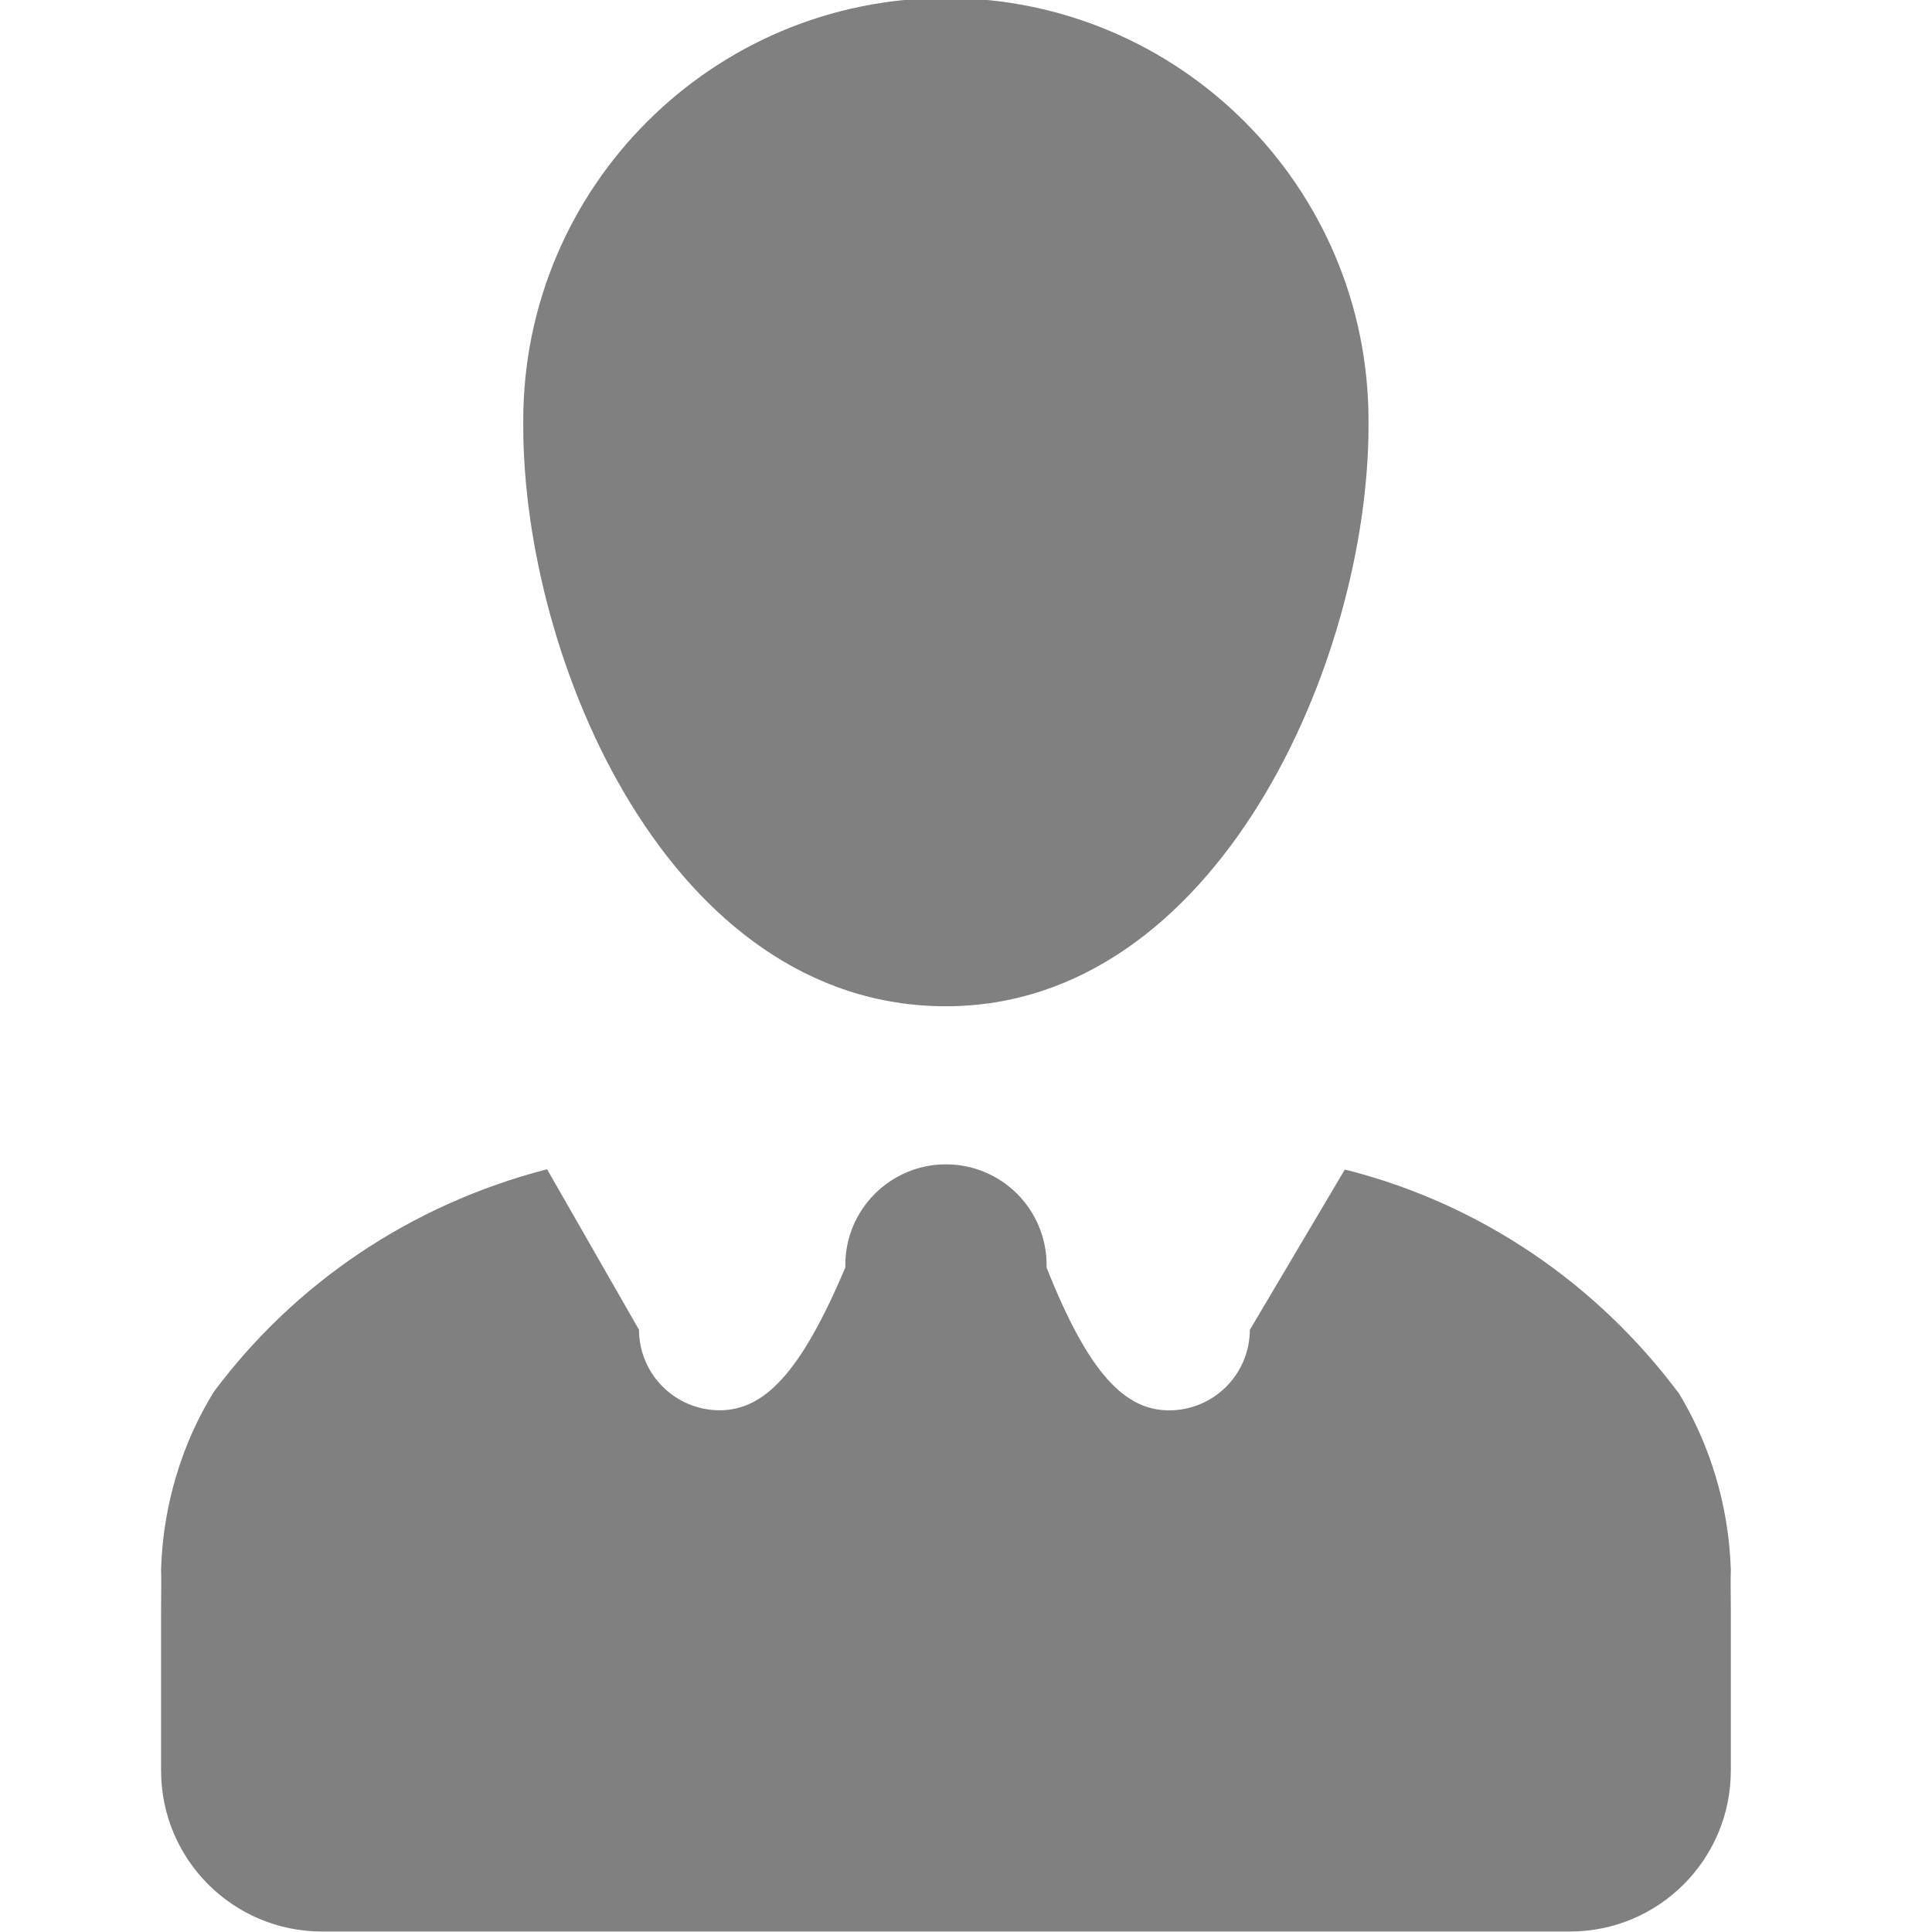 <svg width="24px" height="24px" viewBox="-2 0 24 24" xmlns="http://www.w3.org/2000/svg" fill="gray">
<path d="m18.845 17.295c-1.008-1.345-2.437-2.327-4.089-2.754l-.051-.011-1.179 1.99c-.002.552-.448.998-1 1-.55 0-1-.45-1.525-1.774 0-.009 0-.021 0-.032 0-.691-.56-1.25-1.25-1.25s-1.25.56-1.25 1.25v.033-.002c-.56 1.325-1.014 1.774-1.563 1.774-.552-.002-.998-.448-1-1l-1.142-1.994c-1.702.44-3.13 1.421-4.126 2.746l-.014.019c-.388.629-.628 1.386-.655 2.197v.007c.005.15 0 .325 0 .5v2c0 1.105.895 2 2 2h15.5c1.105 0 2-.895 2-2v-2c0-.174-.005-.35 0-.5-.028-.817-.268-1.573-.666-2.221l.011.02zm-14.345-12.005c0 2.92 1.82 7.21 5.25 7.21 3.37 0 5.25-4.29 5.25-7.21 0-.019 0-.042 0-.065 0-2.9-2.351-5.25-5.25-5.25s-5.25 2.351-5.25 5.25v.068z"/>
</svg>